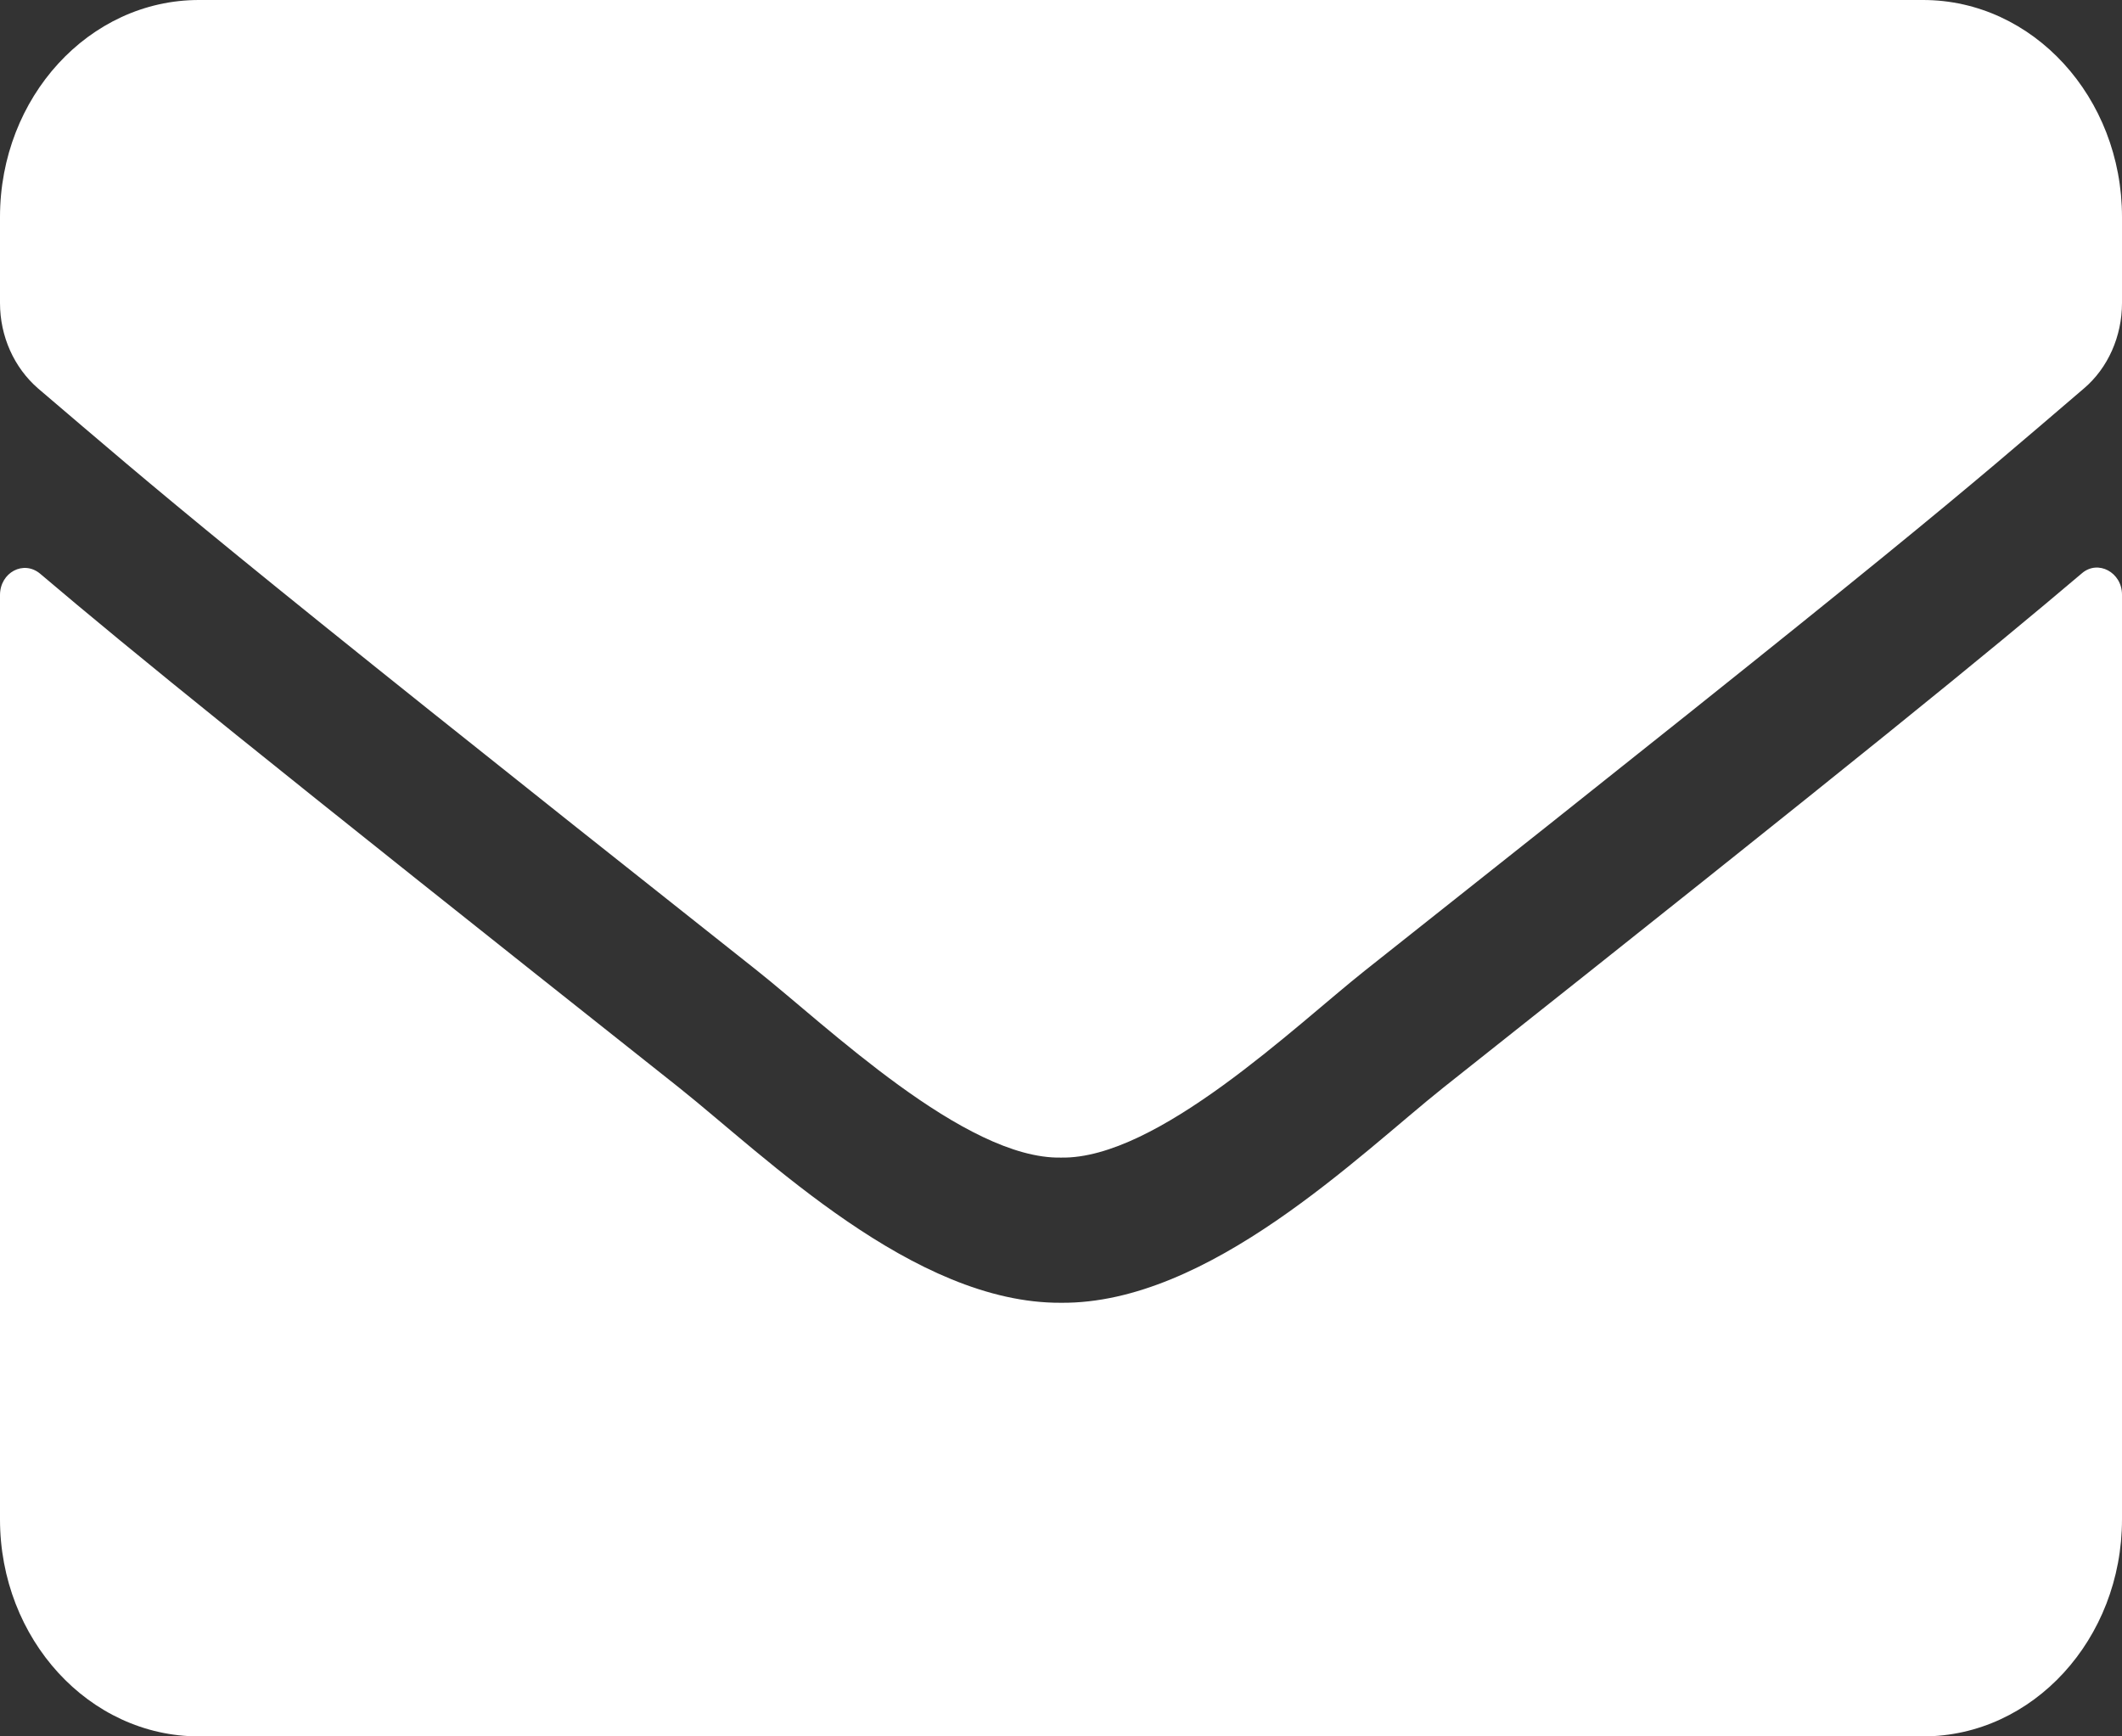 <svg width="22" height="18" viewBox="0 0 22 18" fill="none" xmlns="http://www.w3.org/2000/svg">
<rect x="0" y="0" width="22" height="18" fill="#333333" stroke="none"/>
<path d="M21.583 5.944C21.751 5.798 22 5.934 22 6.164V15.75C22 16.992 21.076 18 19.938 18H2.062C0.924 18 0 16.992 0 15.75V6.169C0 5.934 0.245 5.803 0.417 5.948C1.379 6.764 2.655 7.8 7.038 11.273C7.945 11.995 9.475 13.514 11 13.505C12.534 13.519 14.094 11.967 14.966 11.273C19.349 7.8 20.621 6.759 21.583 5.944ZM11 12C11.997 12.019 13.432 10.631 14.154 10.059C19.856 5.545 20.29 5.152 21.605 4.027C21.854 3.816 22 3.487 22 3.141V2.25C22 1.008 21.076 0 19.938 0H2.062C0.924 0 0 1.008 0 2.25V3.141C0 3.487 0.146 3.811 0.395 4.027C1.71 5.147 2.144 5.545 7.846 10.059C8.568 10.631 10.003 12.019 11 12Z" fill="white"/>
</svg>
